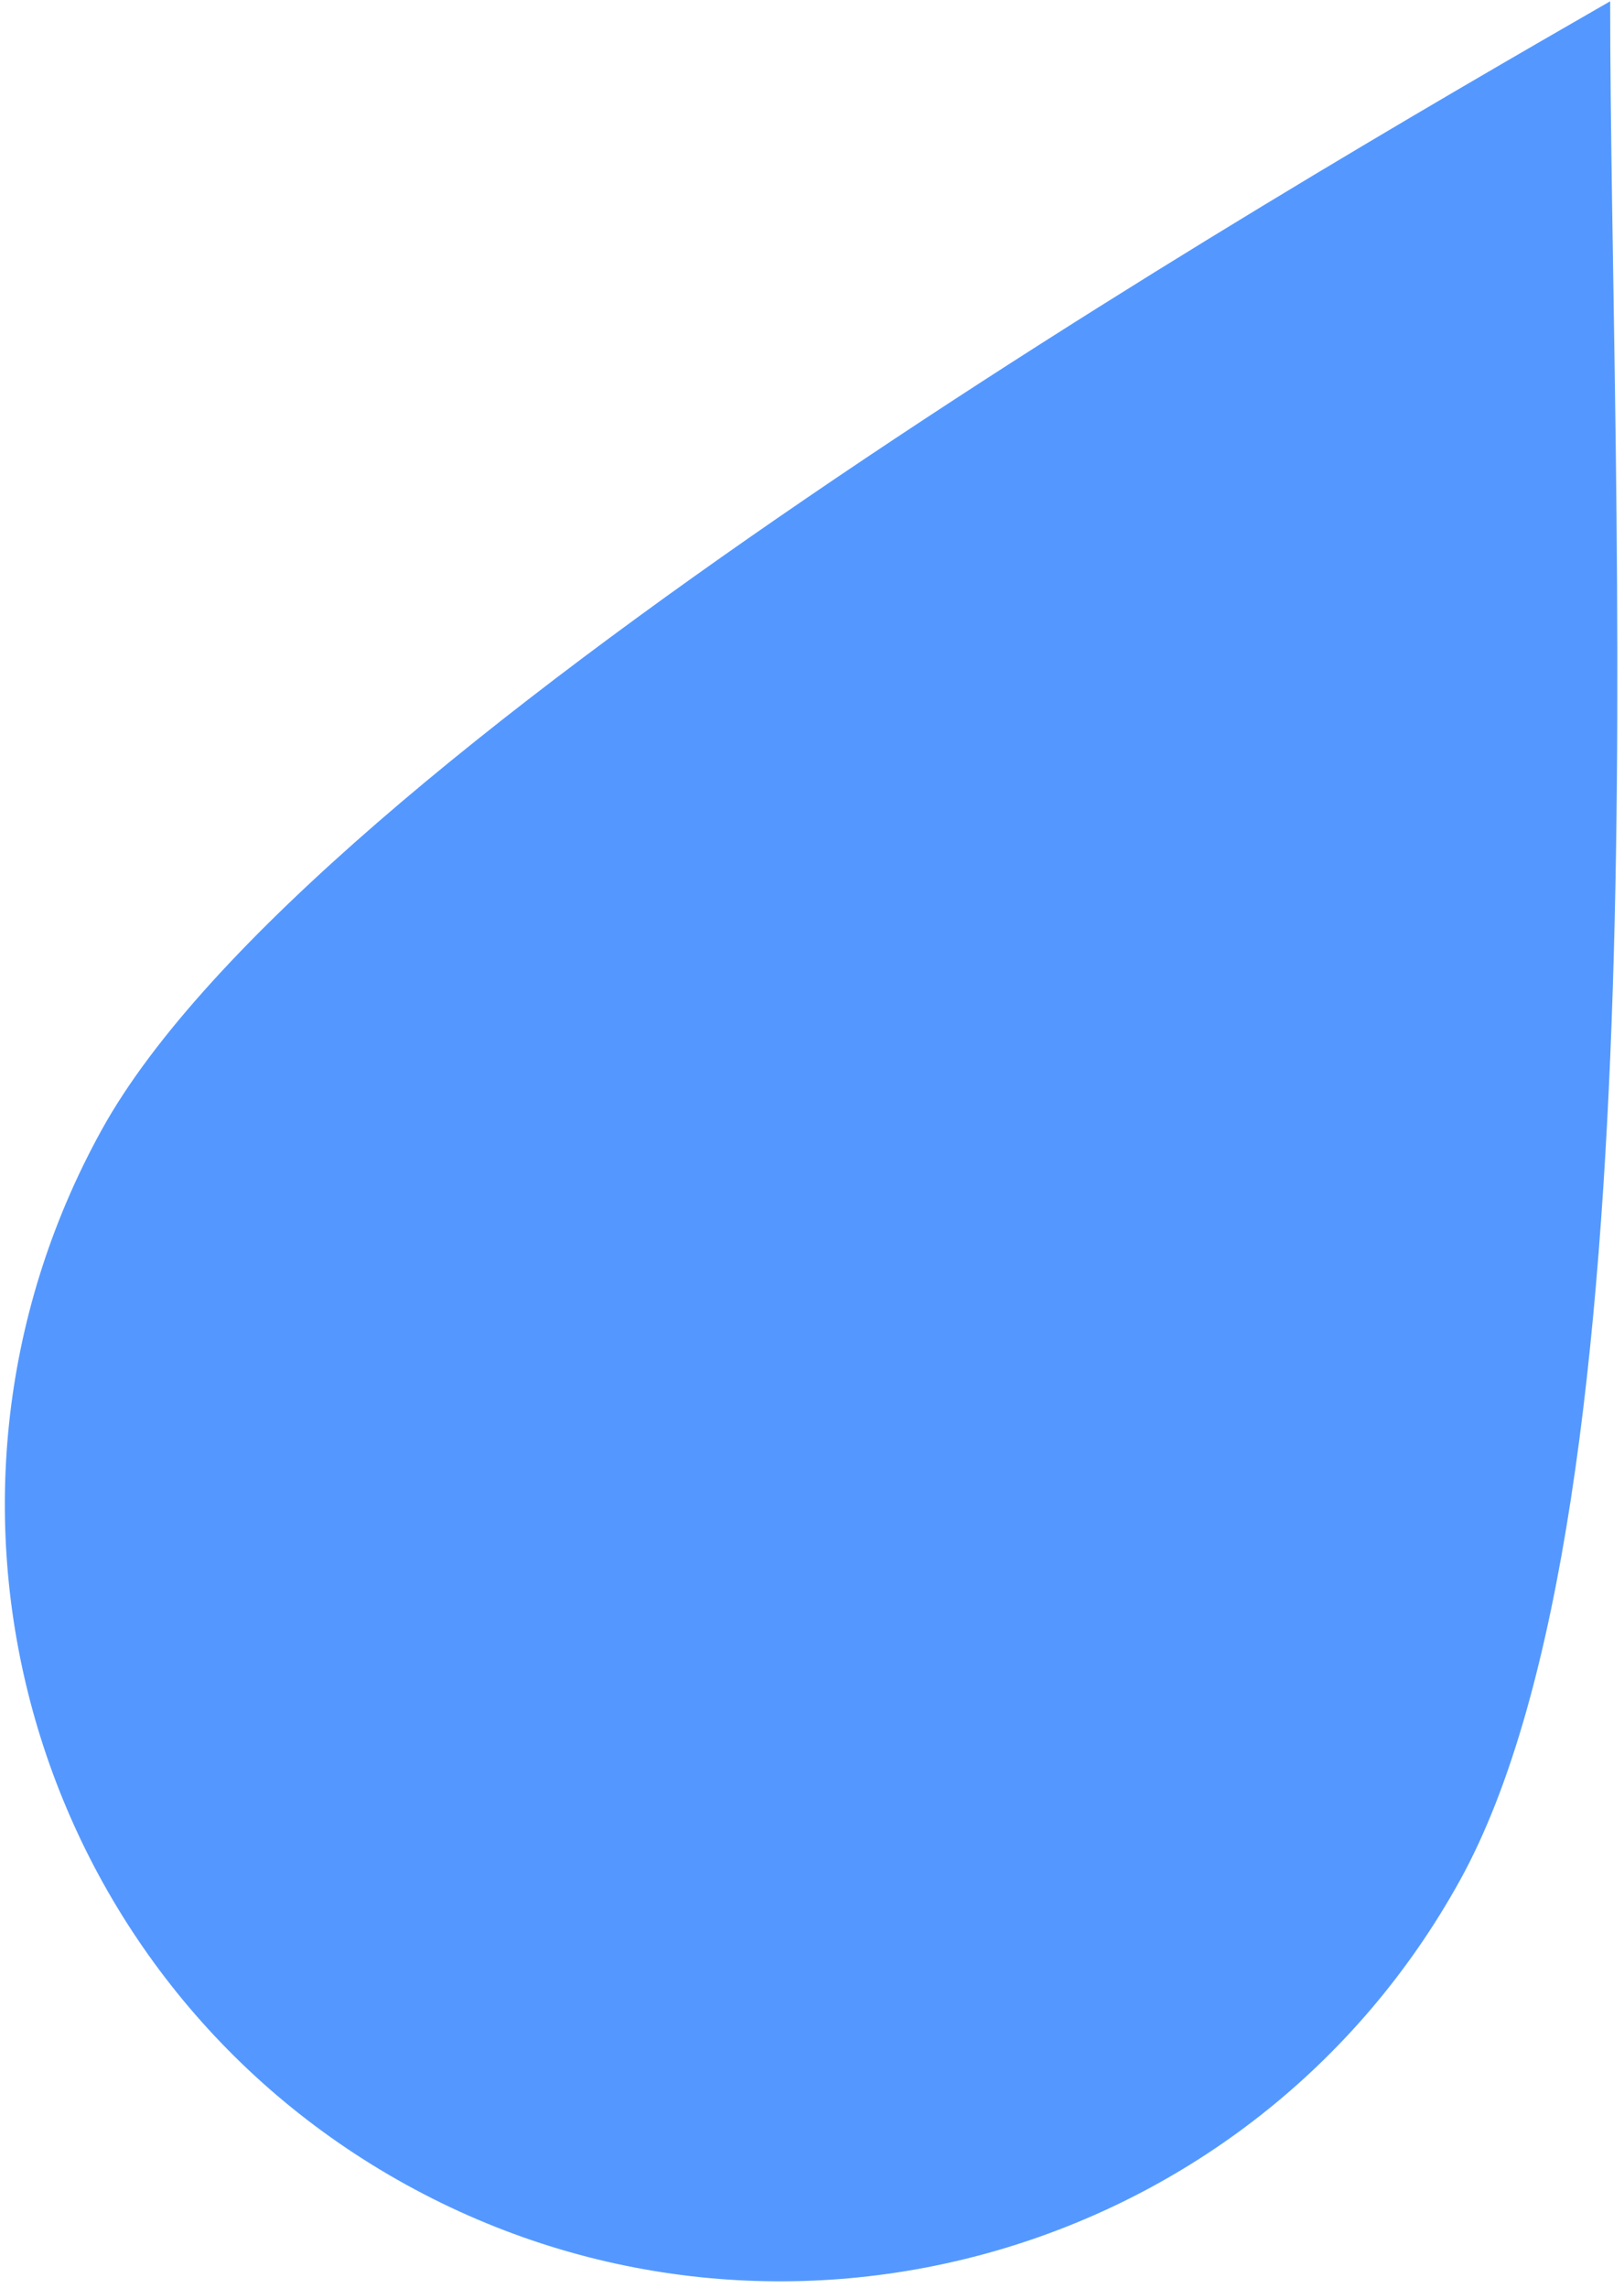 <svg width="164" height="231" viewBox="0 0 164 231" fill="none" xmlns="http://www.w3.org/2000/svg">
<path d="M147.456 189.786C126.554 227.674 78.895 241.445 41.007 220.543C3.119 199.641 -10.651 151.982 10.251 114.094C31.153 76.206 128.784 19.574 162.603 0.129C162.603 50.844 168.358 151.898 147.456 189.786Z" fill="#5498FF"/>
</svg>
